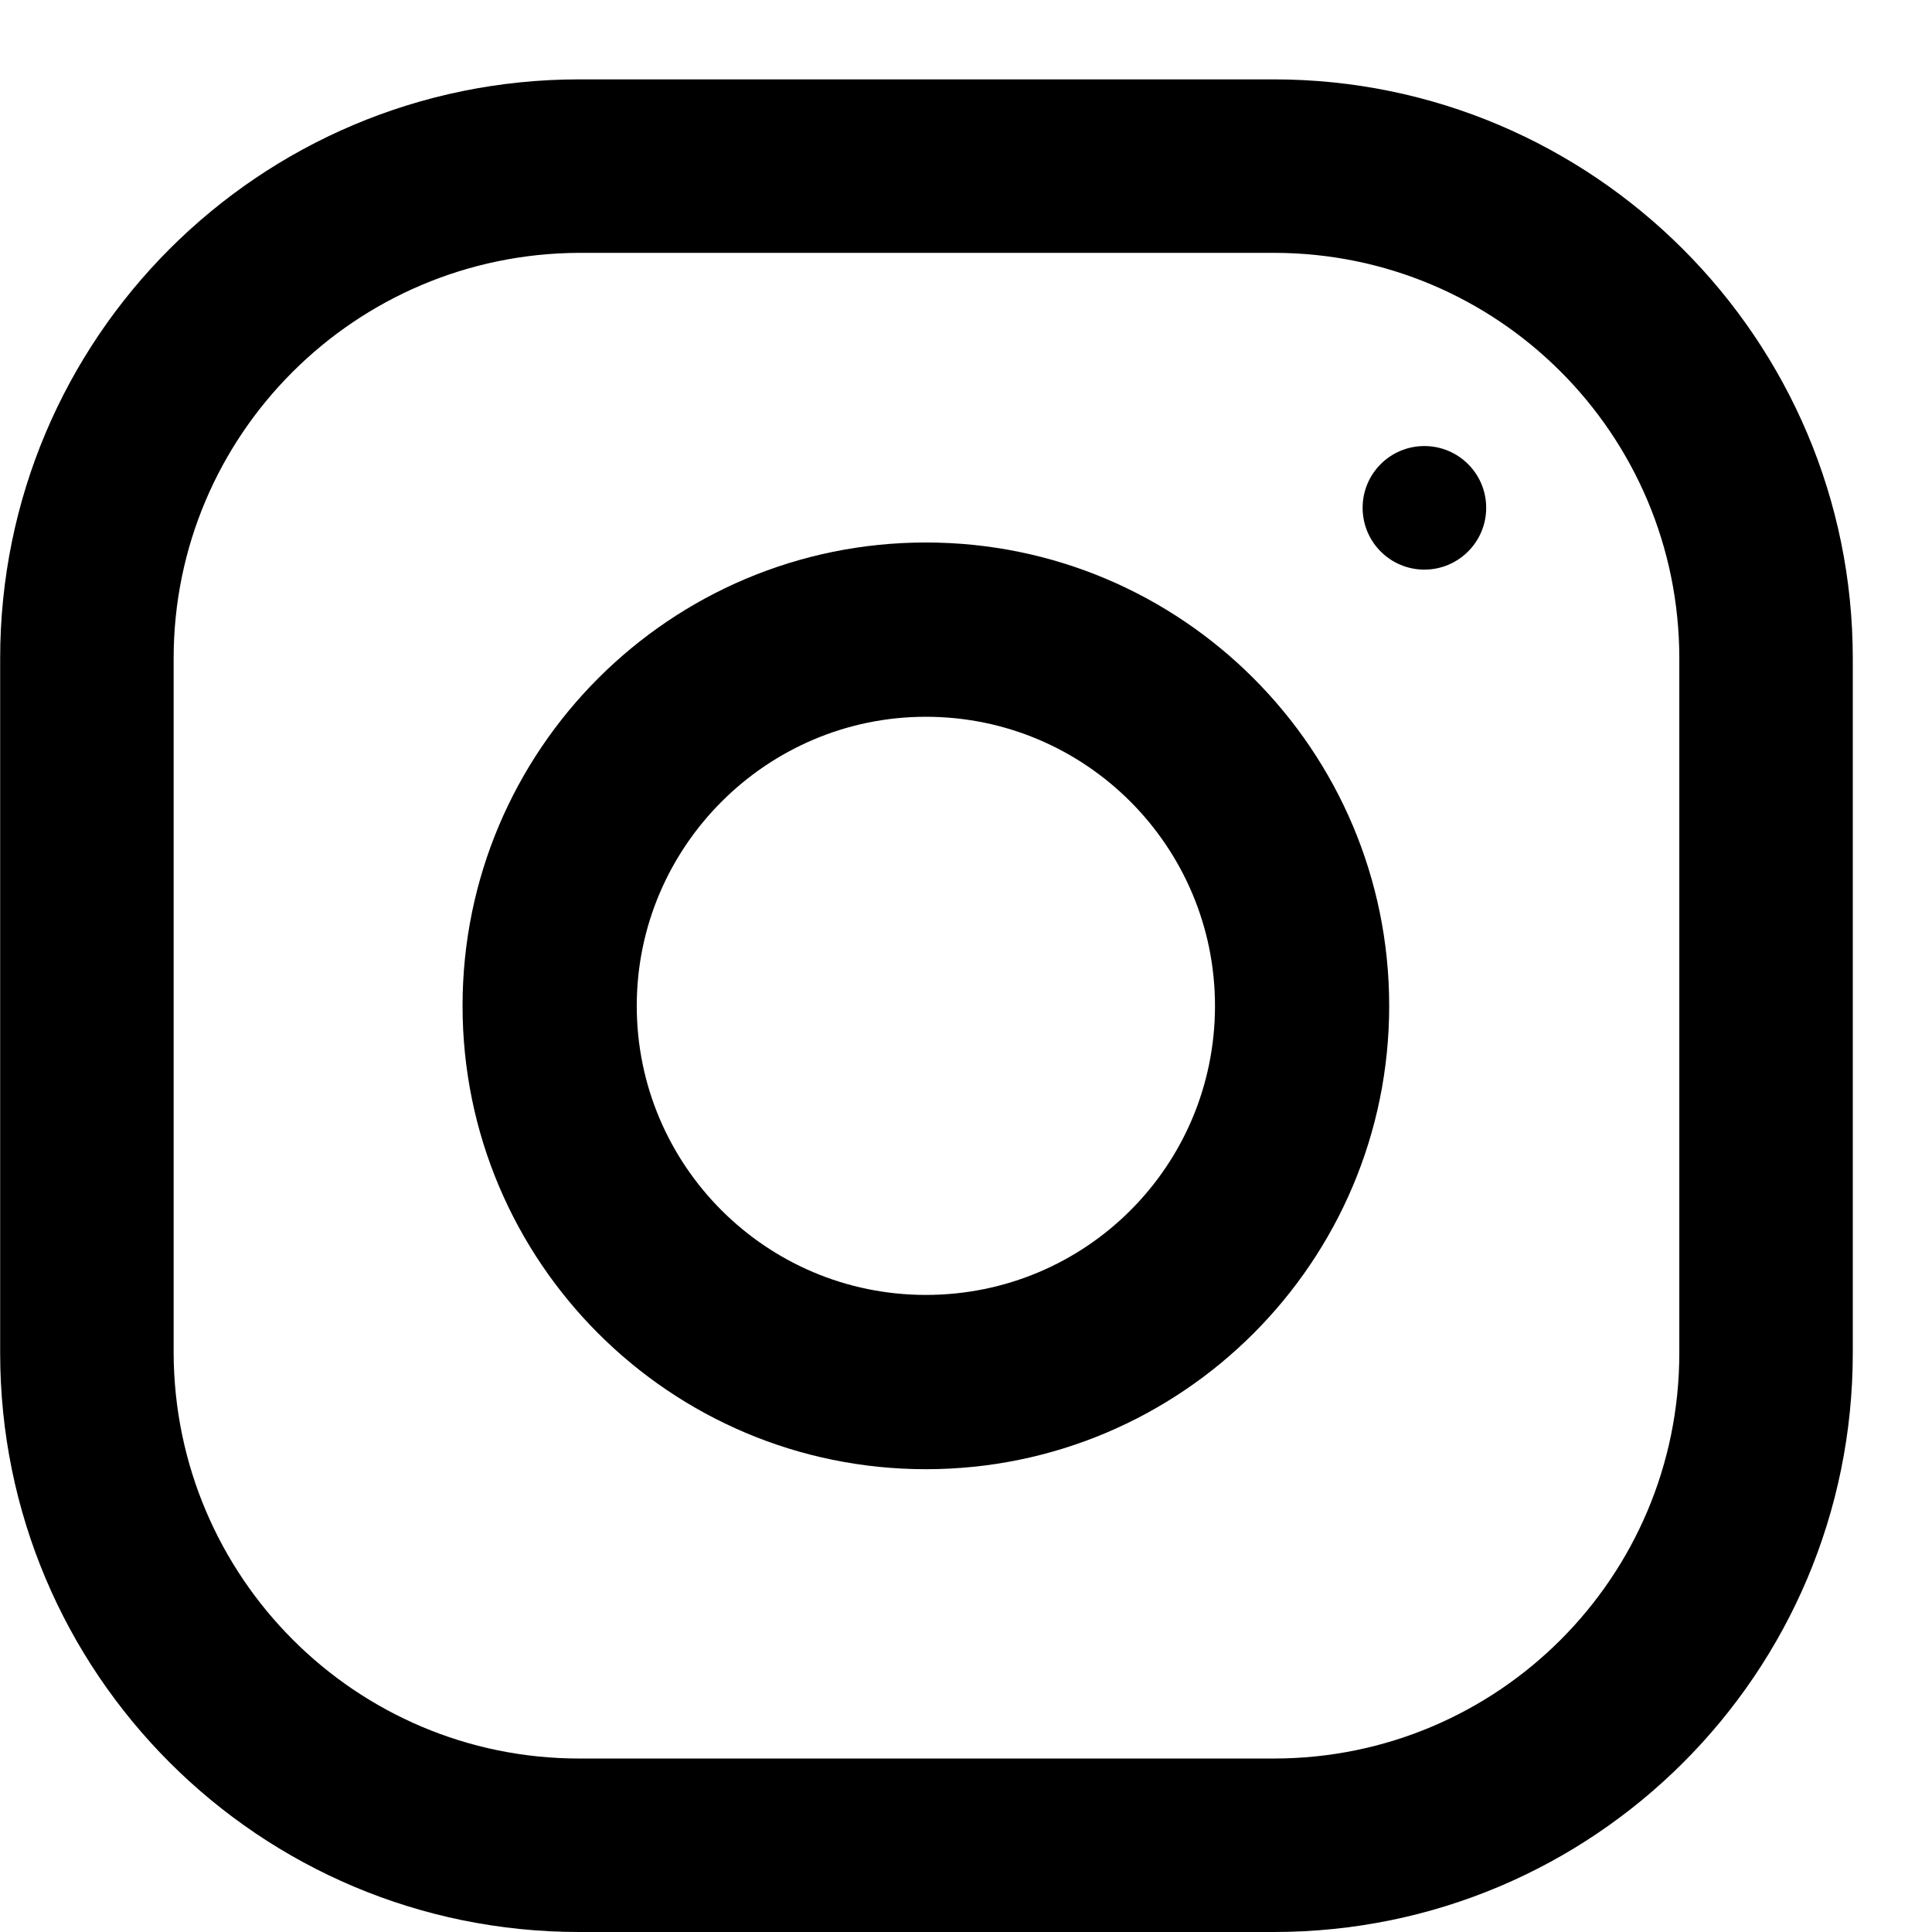 <svg width="24" height="24" viewBox="0 0 24 24" fill="none" xmlns="http://www.w3.org/2000/svg">
<path d="M15.824 0.986H7.195C3.22 0.986 0.002 4.204 0.002 8.179V16.808C0.002 20.783 3.22 24 7.195 24H15.824C19.799 24 23.016 20.783 23.016 16.808V8.179C23.016 4.214 19.789 0.986 15.824 0.986ZM20.861 16.808C20.861 19.592 18.608 21.845 15.824 21.845H7.195C4.42 21.845 2.167 19.592 2.157 16.808V8.179C2.157 5.404 4.41 3.151 7.195 3.141H15.824C18.608 3.141 20.861 5.394 20.861 8.179V16.808Z" fill="black"/>
<path d="M11.502 6.739C8.323 6.739 5.746 9.317 5.746 12.495C5.746 15.673 8.323 18.251 11.502 18.251C14.68 18.251 17.257 15.673 17.257 12.495C17.257 9.317 14.68 6.739 11.502 6.739ZM11.502 16.086C9.514 16.086 7.91 14.473 7.91 12.495C7.91 10.518 9.524 8.904 11.502 8.904C13.489 8.904 15.093 10.518 15.093 12.495C15.093 14.483 13.489 16.086 11.502 16.086Z" fill="black"/>
<path d="M17.694 7.076C18.118 7.076 18.462 6.732 18.462 6.308C18.462 5.884 18.118 5.541 17.694 5.541C17.27 5.541 16.927 5.884 16.927 6.308C16.927 6.732 17.27 7.076 17.694 7.076Z" fill="black"/>
</svg>
